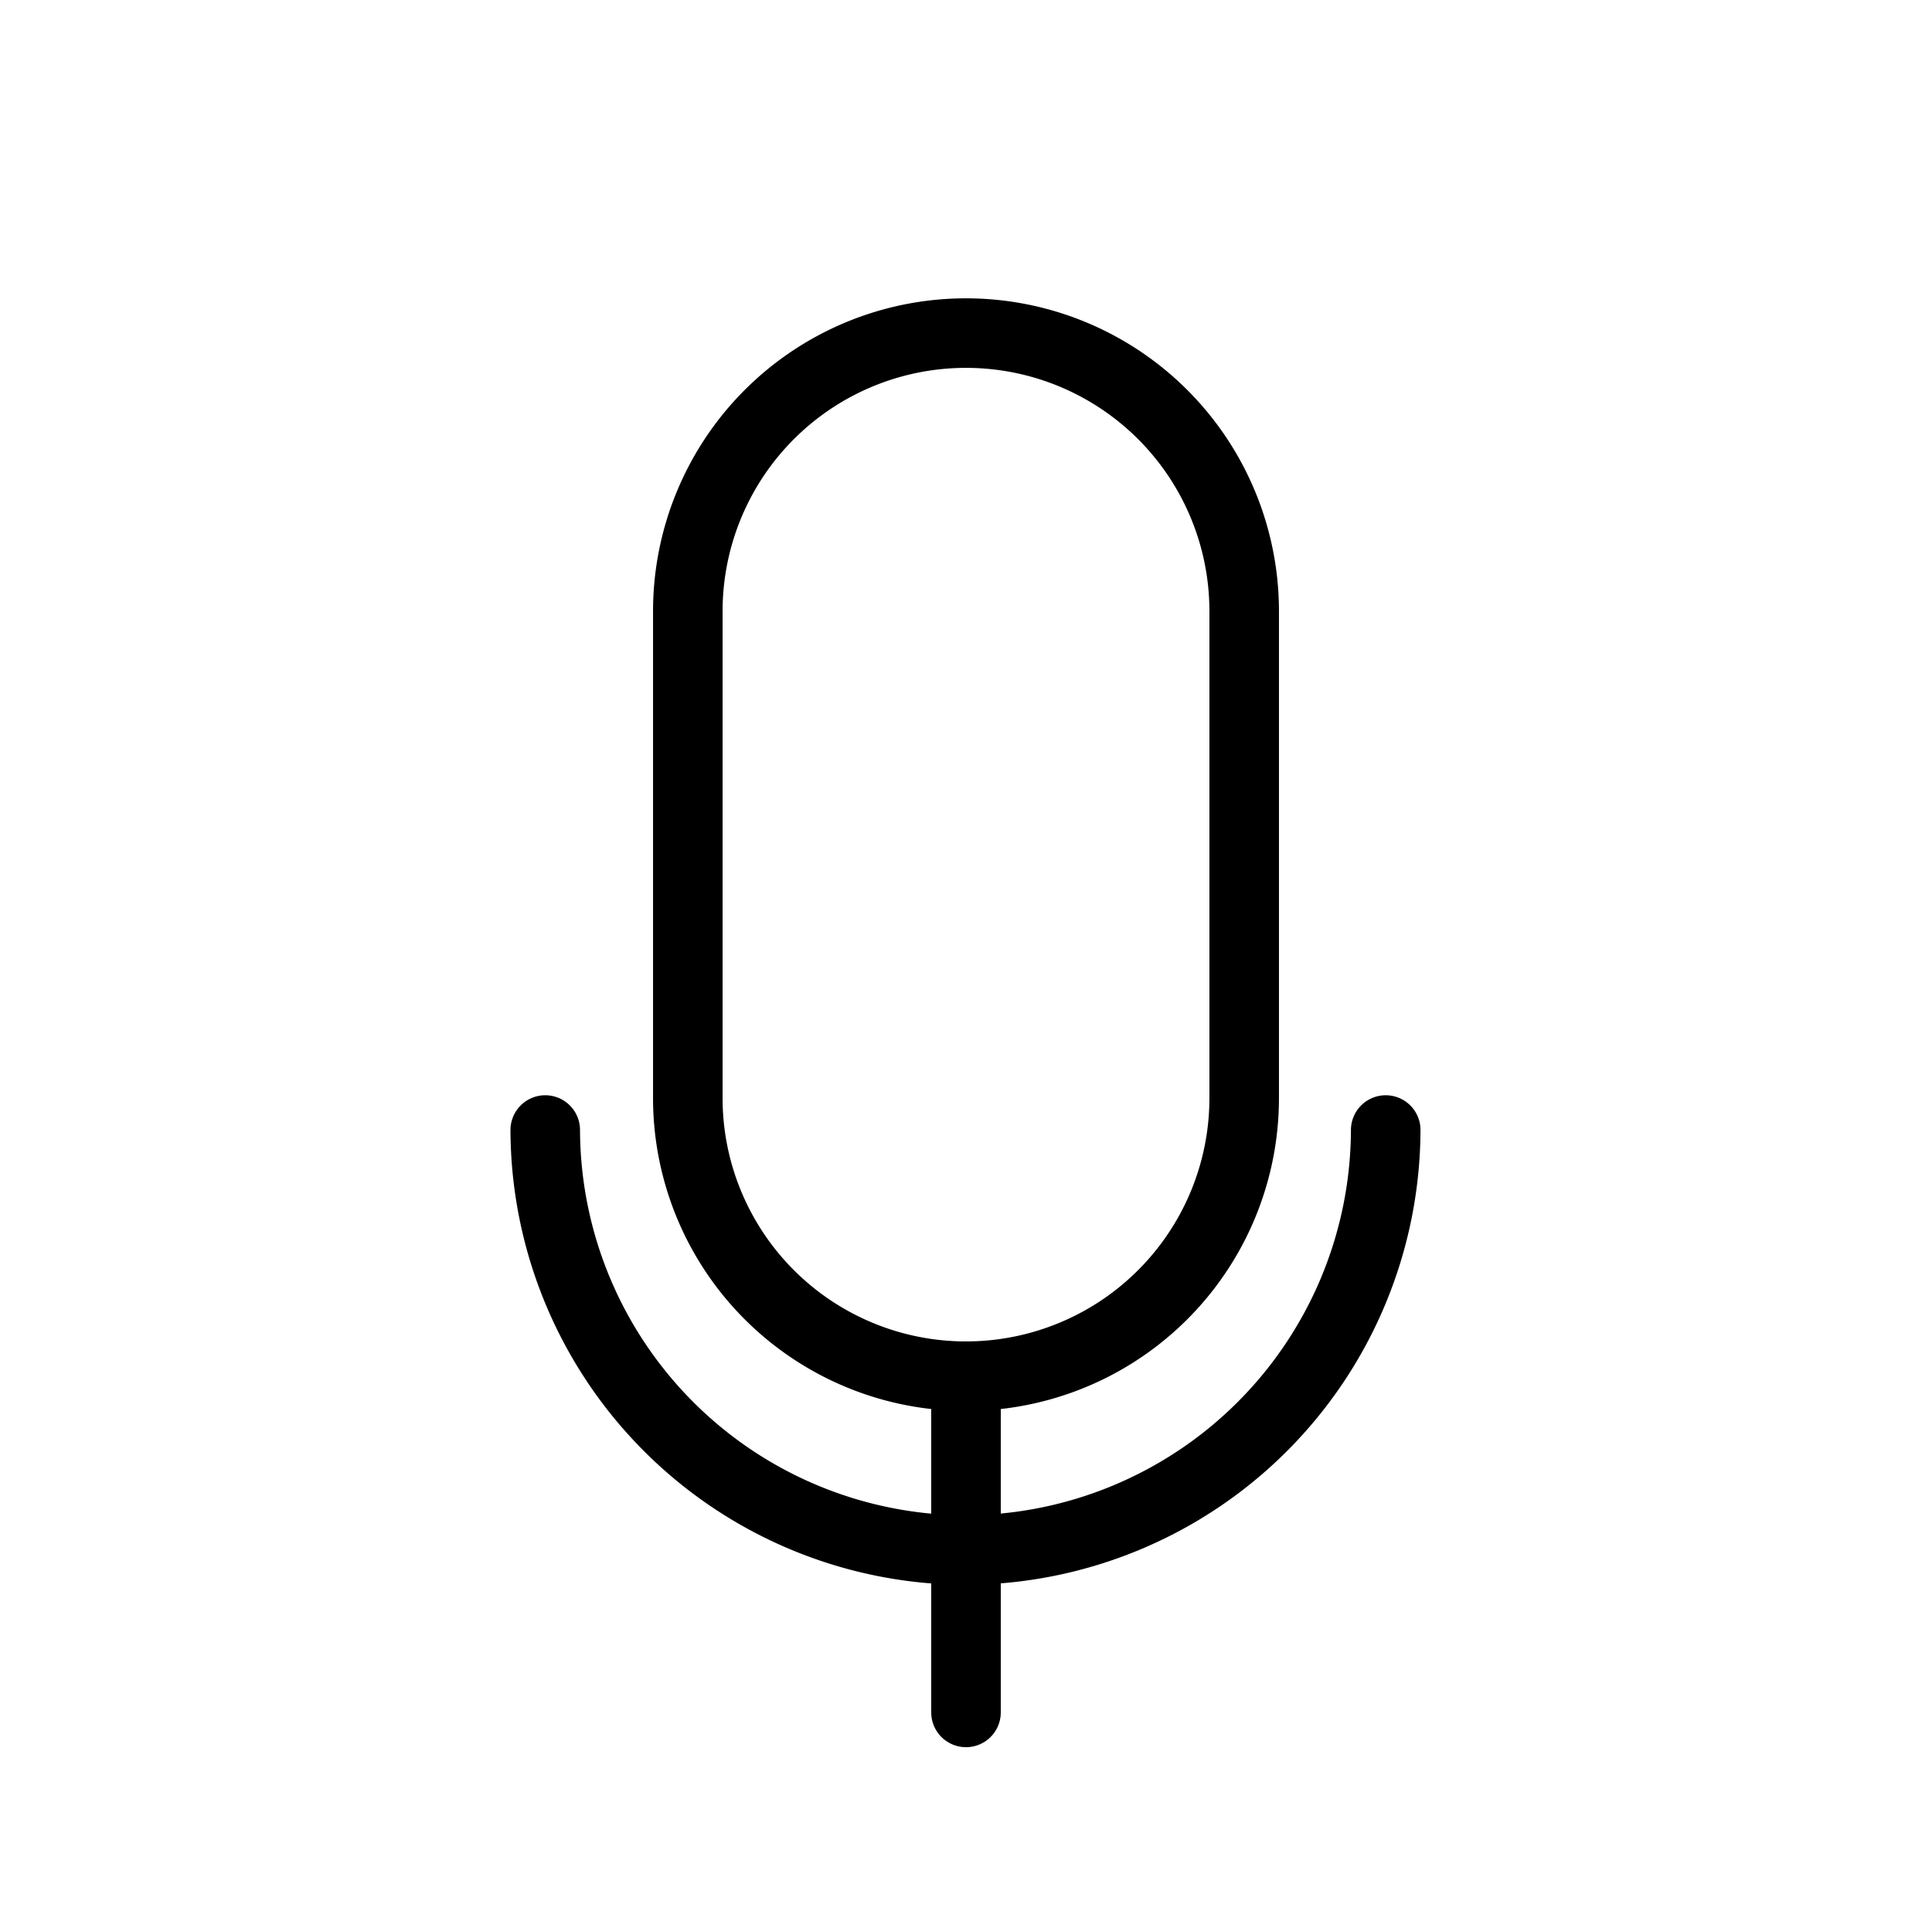 <svg id="Layer_1" data-name="Layer 1" xmlns="http://www.w3.org/2000/svg" viewBox="0 0 55.56 55.25"><defs><style>.cls-1{fill:none;stroke:#000;stroke-linecap:round;stroke-miterlimit:10;stroke-width:2px;}</style></defs><title>final-high-Artboard 20</title><path class="cls-1" d="M27.78,39.58h0a8,8,0,0,1-8-8v-14a8,8,0,0,1,8-8h0a8,8,0,0,1,8,8v14A8,8,0,0,1,27.78,39.58Z"/><path class="cls-1" d="M39.85,32.5A12.12,12.12,0,0,1,27.76,44.58h0A12.12,12.12,0,0,1,15.68,32.5"/><line class="cls-1" x1="27.78" y1="39.58" x2="27.78" y2="49.25"/></svg>